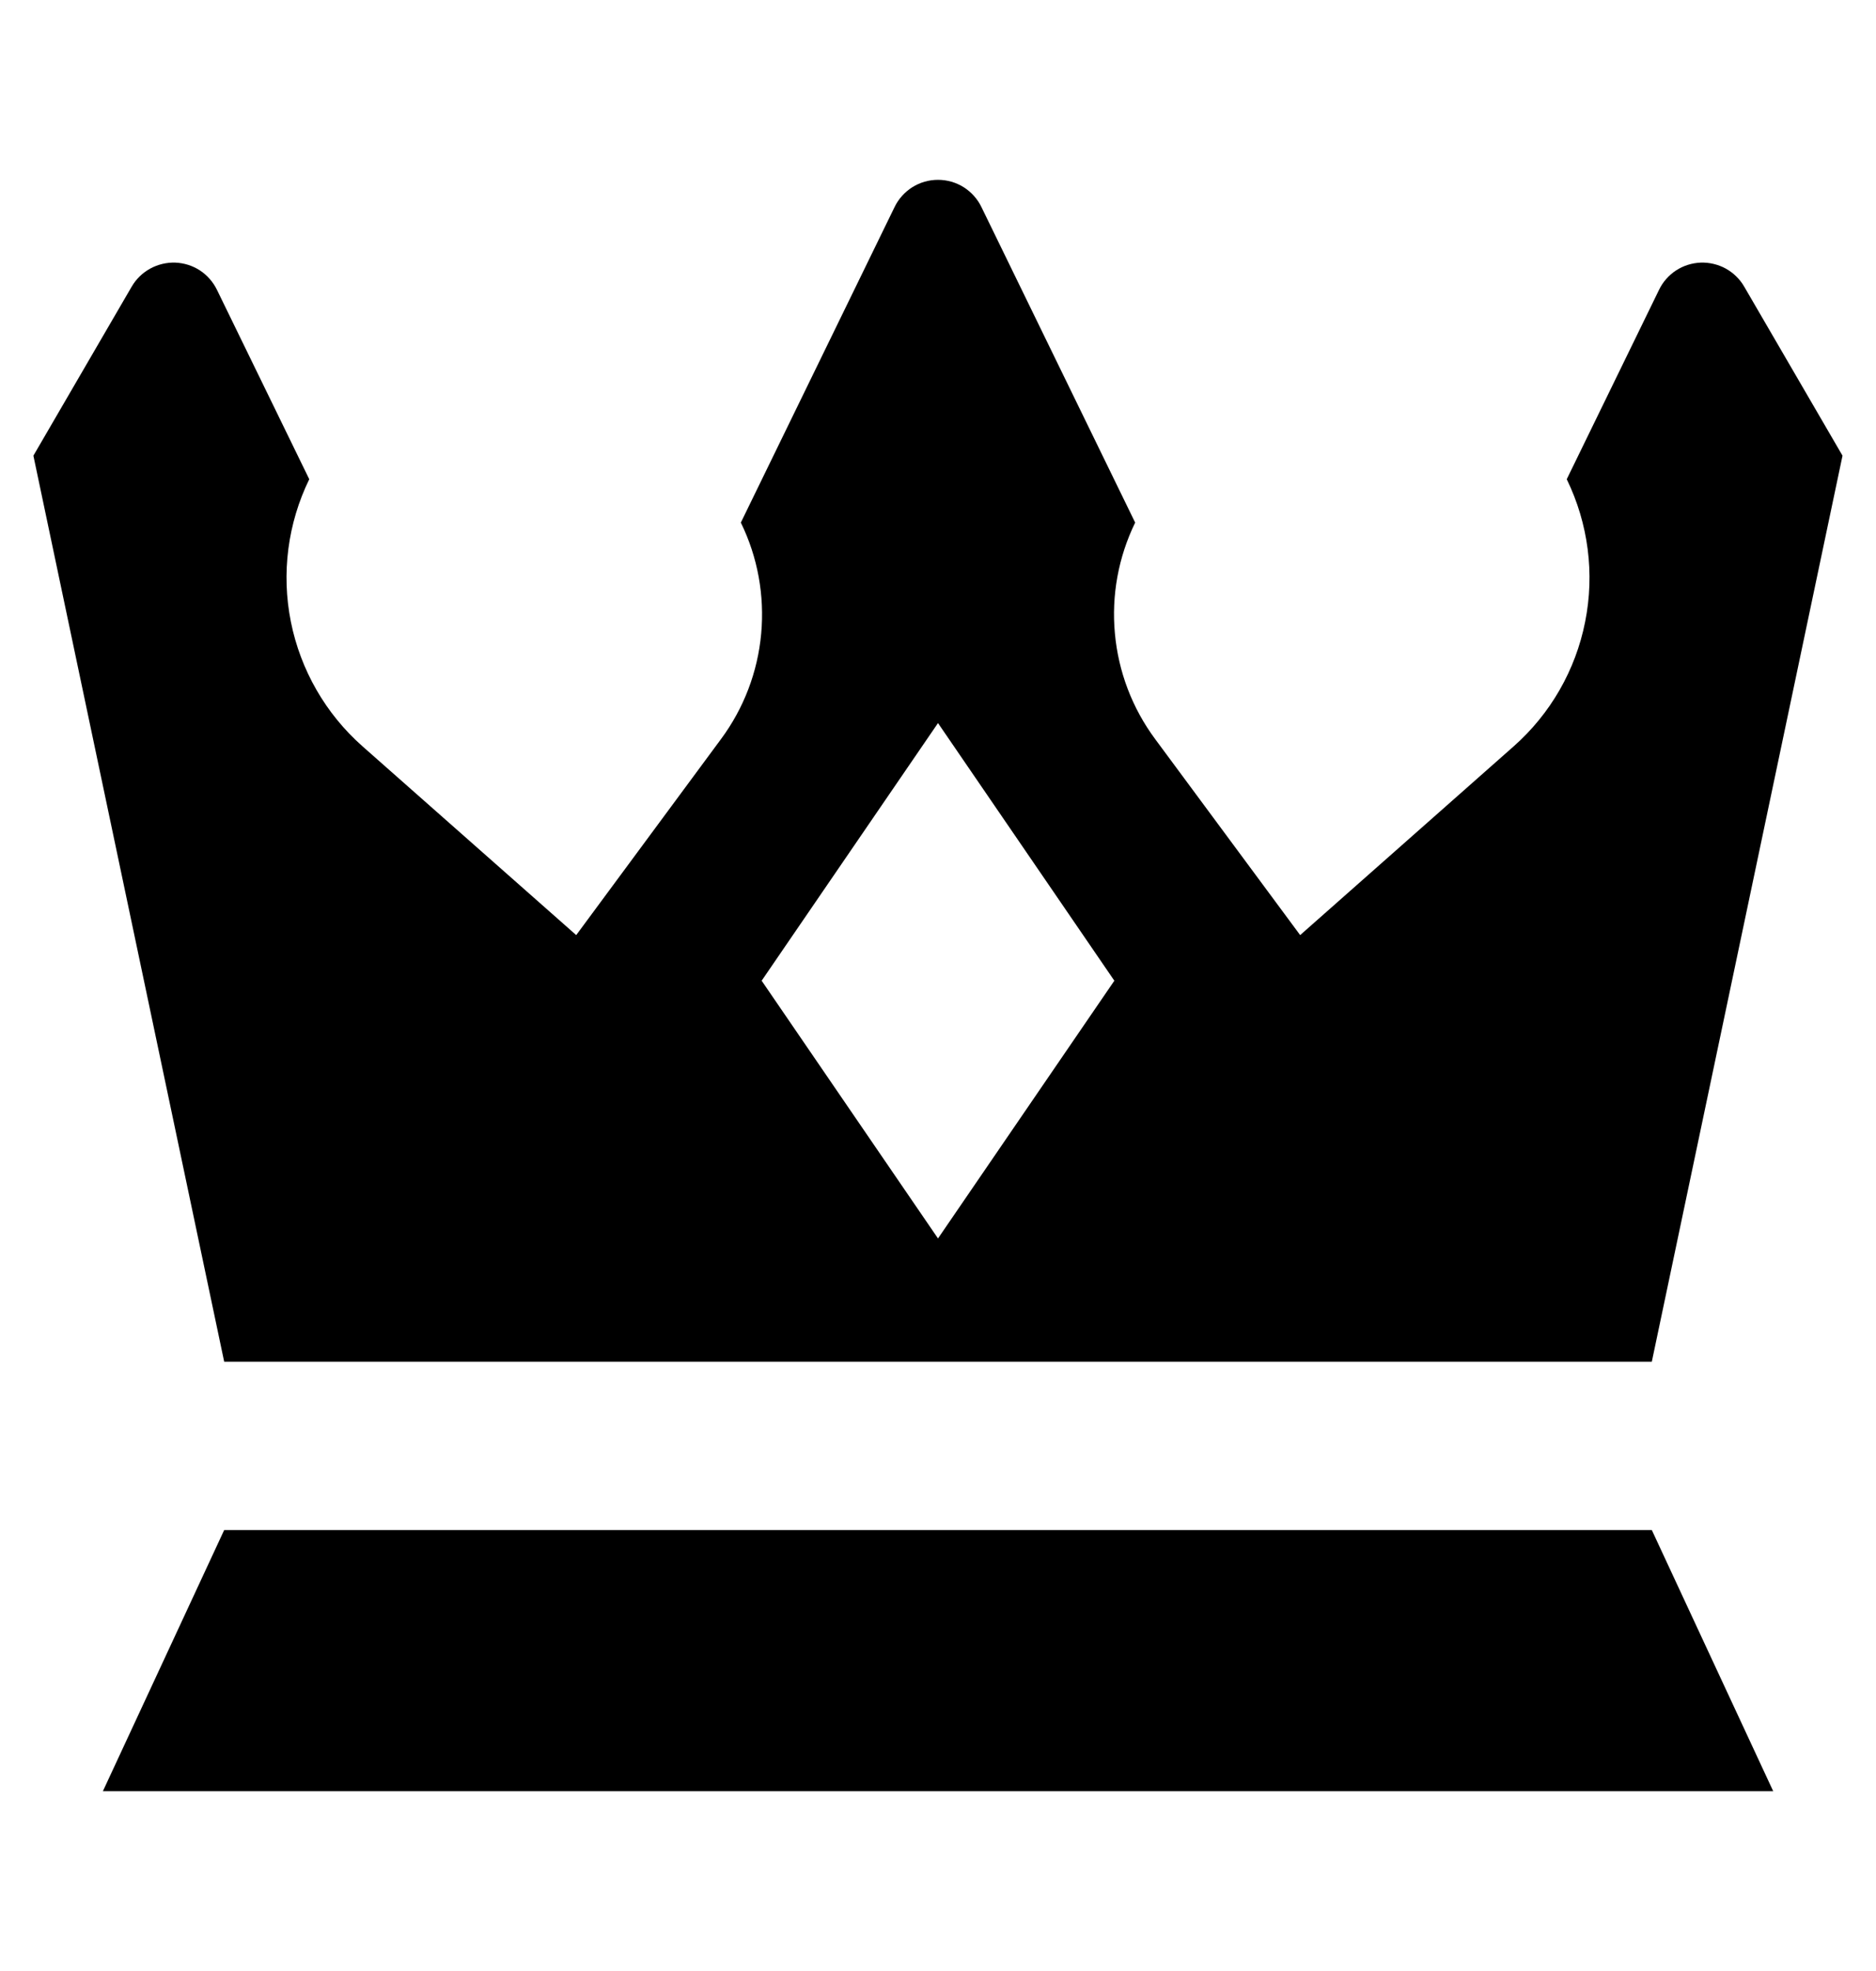 <svg width="20" height="21" viewBox="0 0 20 21" fill="none" xmlns="http://www.w3.org/2000/svg">
<path d="M17.61 14.508L19.643 4.855L18.595 3.054C18.548 2.973 18.48 2.907 18.399 2.862C18.317 2.817 18.224 2.795 18.131 2.798C18.038 2.802 17.947 2.83 17.869 2.881C17.791 2.932 17.727 3.004 17.687 3.088L16.703 5.106L16.704 5.108C16.933 5.579 17.002 6.112 16.899 6.626C16.797 7.14 16.529 7.606 16.136 7.953L13.861 9.963L12.314 7.873C12.071 7.545 11.923 7.157 11.886 6.75C11.848 6.344 11.923 5.935 12.102 5.568L10.463 2.206C10.421 2.119 10.355 2.046 10.273 1.994C10.191 1.943 10.097 1.916 10 1.916C9.903 1.916 9.809 1.943 9.727 1.994C9.645 2.046 9.579 2.119 9.537 2.206L7.898 5.568L7.899 5.57C8.078 5.936 8.152 6.345 8.115 6.751C8.078 7.158 7.93 7.546 7.687 7.874L6.143 9.963L3.865 7.952C3.472 7.605 3.204 7.139 3.101 6.625C2.998 6.111 3.067 5.577 3.297 5.106L2.313 3.088C2.272 3.004 2.209 2.932 2.131 2.881C2.053 2.83 1.962 2.802 1.869 2.798C1.776 2.795 1.683 2.817 1.601 2.862C1.519 2.907 1.451 2.973 1.404 3.054L0.356 4.855L2.39 14.508H17.61ZM10 7.704L11.88 10.449L10 13.195L8.12 10.449L10 7.704Z" fill="black"/>
<path d="M2.39 16.302L1.097 19.084H18.904L17.61 16.302H2.39Z" fill="black"/>
</svg>
